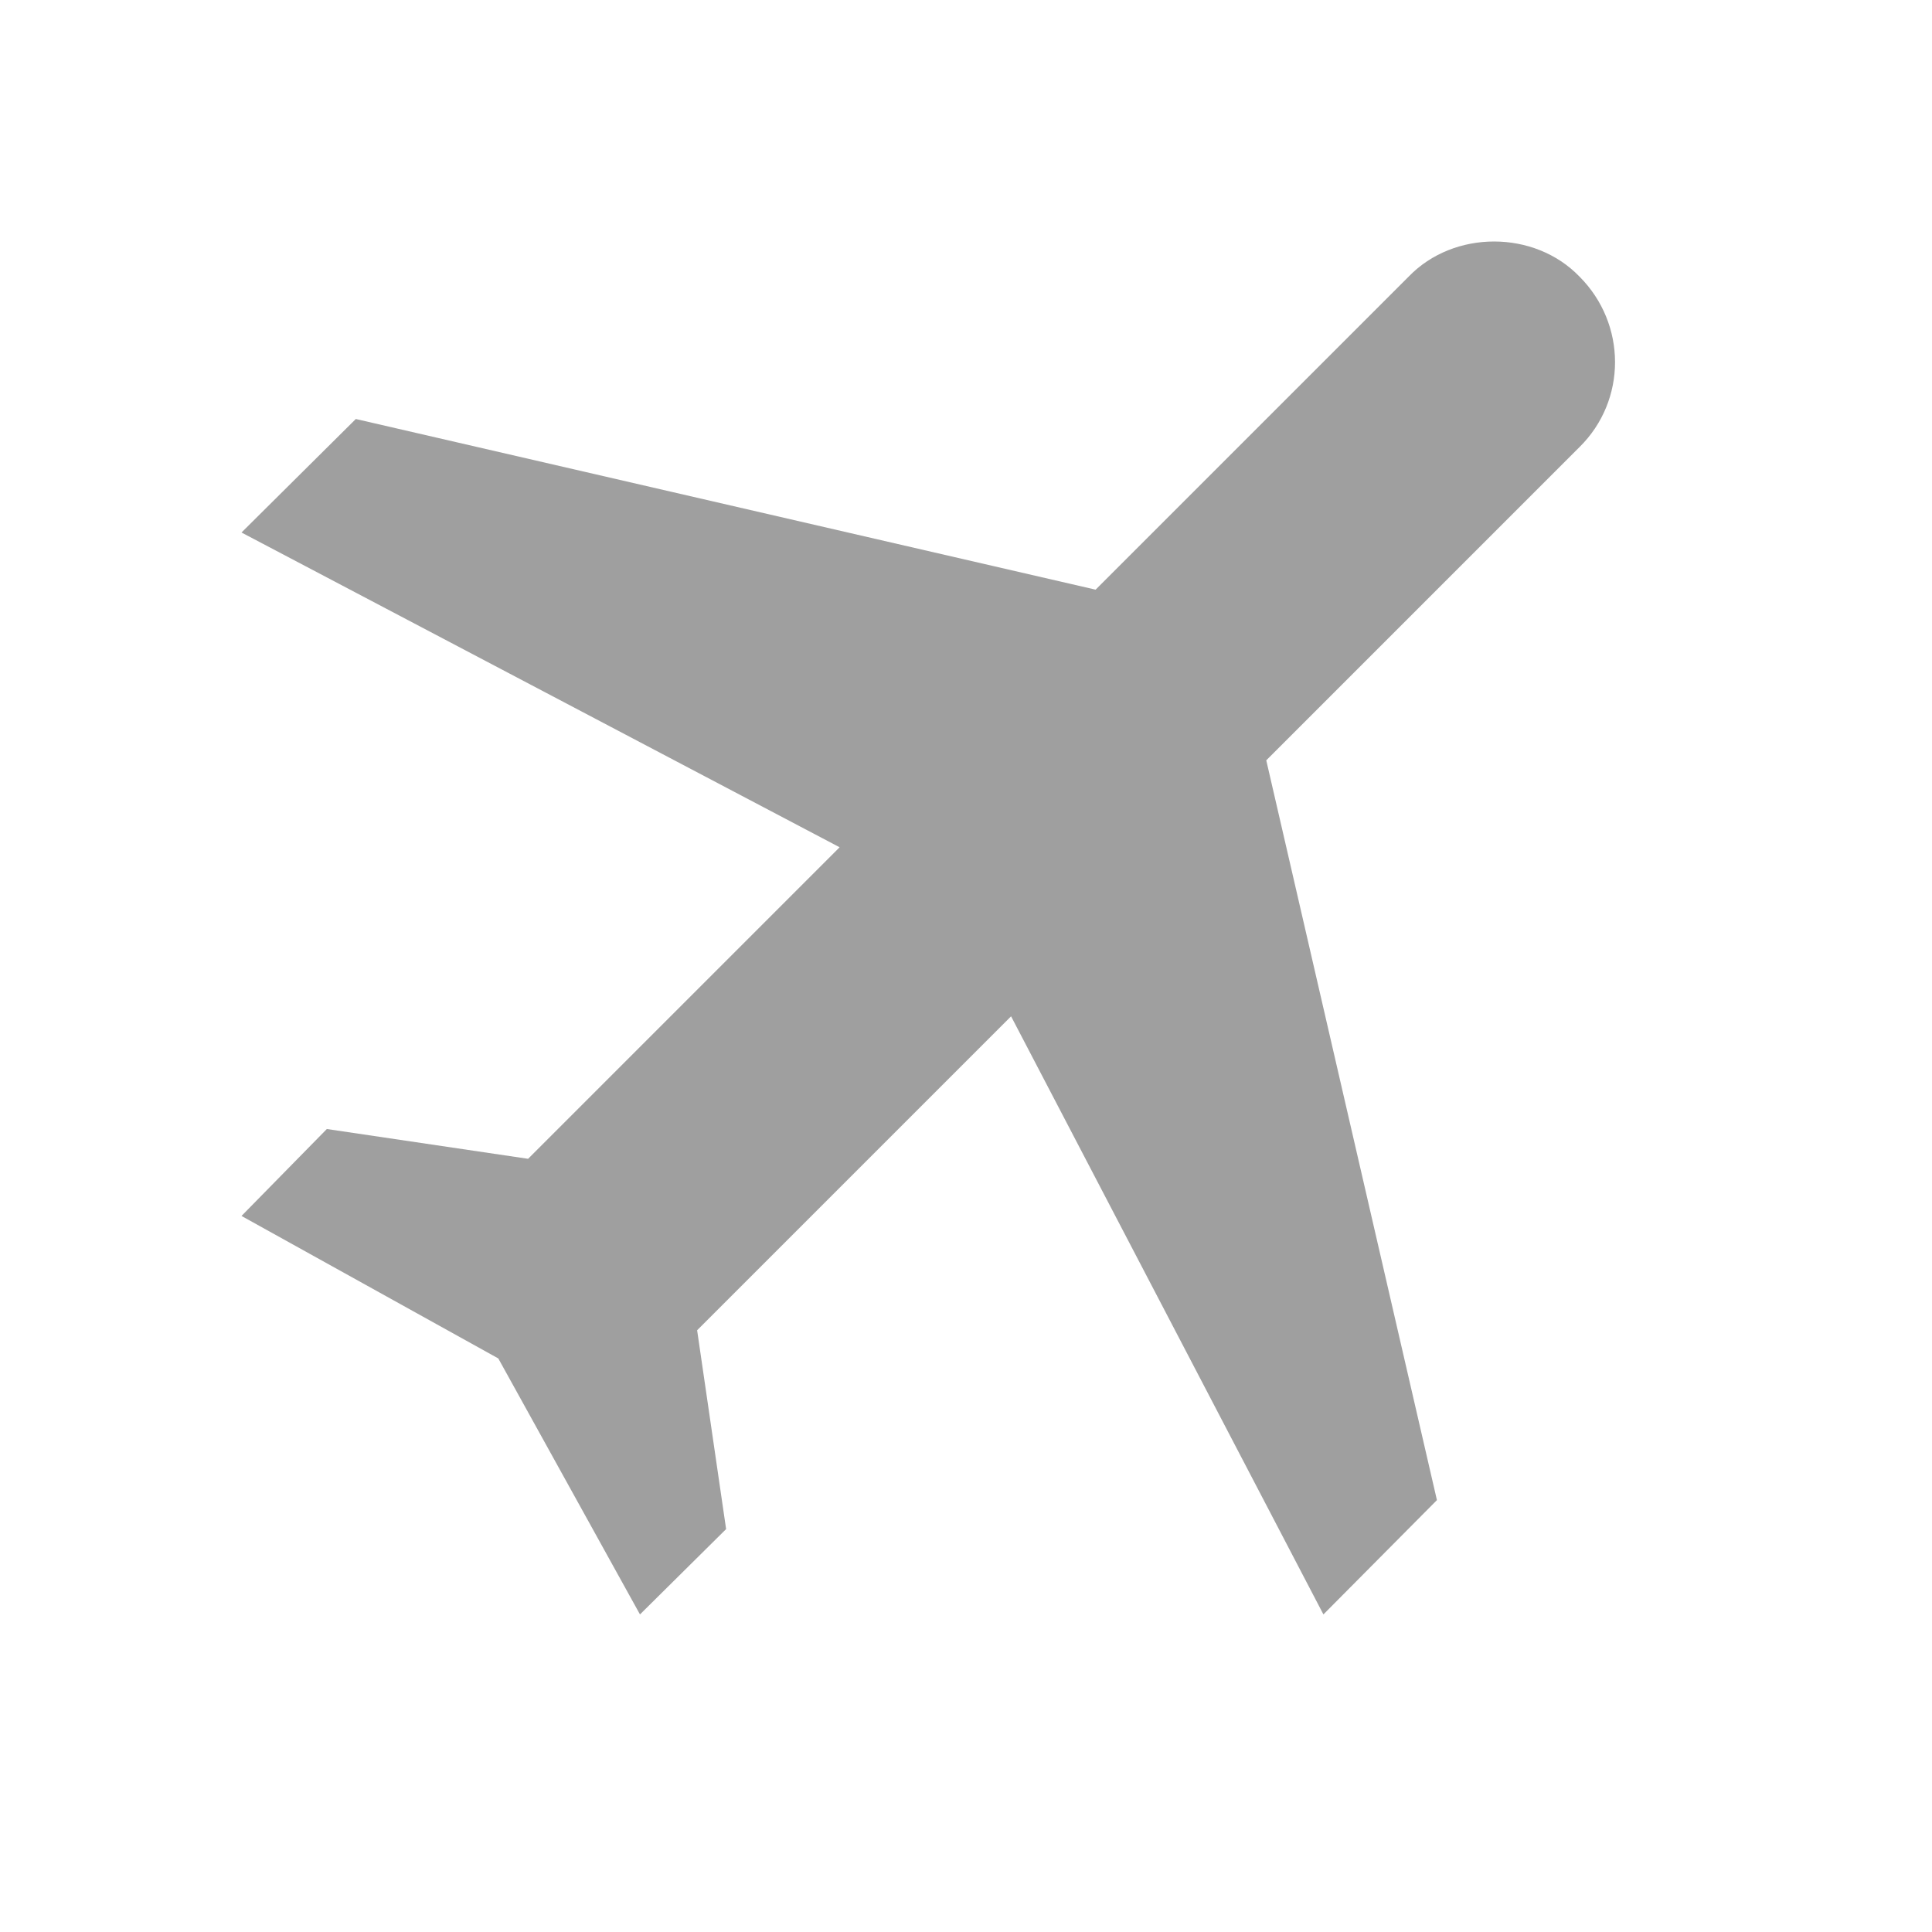 <svg width="24" height="24" viewBox="0 0 24 24" fill="none" xmlns="http://www.w3.org/2000/svg">
<path d="M19.62 3.435C20.21 4.025 20.21 4.975 19.62 5.555L15.73 9.445L17.85 18.635L16.44 20.055L12.56 12.625L8.66 16.525L9.02 18.995L7.95 20.055L6.19 16.875L3 15.105L4.06 14.025L6.56 14.395L10.43 10.525L3 6.615L4.42 5.205L13.61 7.325L17.5 3.435C18.06 2.855 19.06 2.855 19.62 3.435Z" fill="#9F9F9F"/>
</svg>
